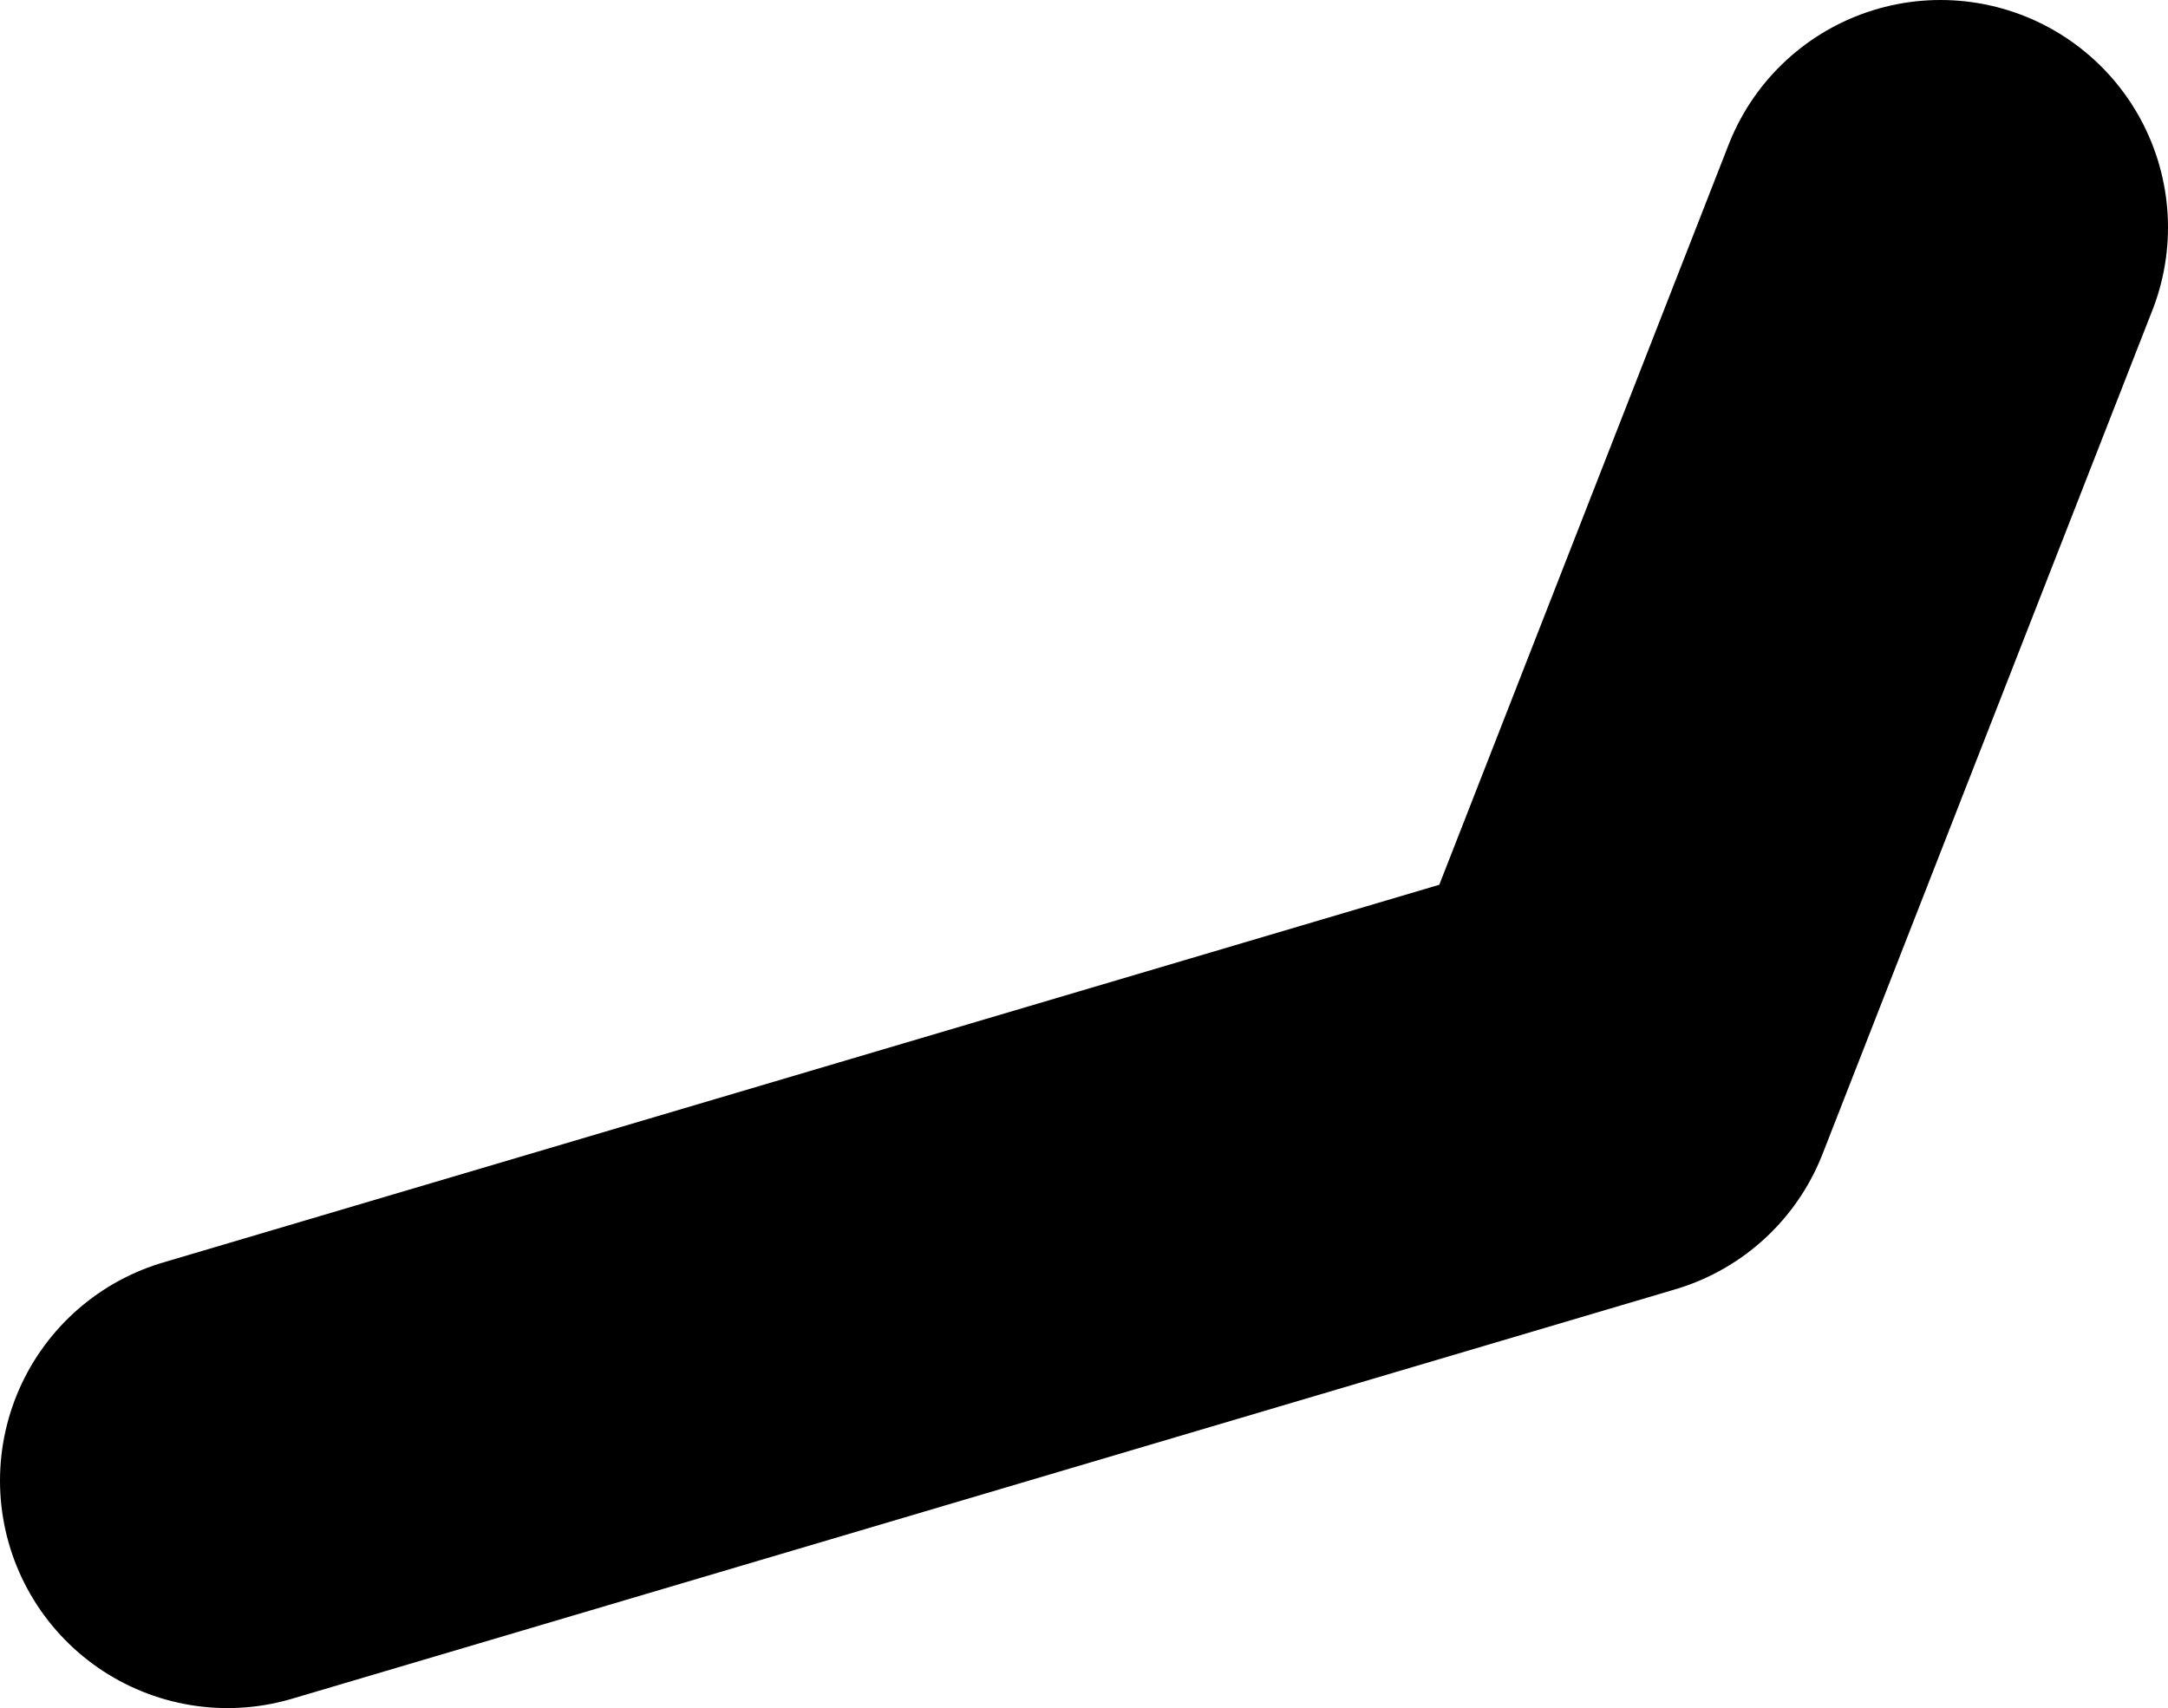 <?xml version="1.0" encoding="UTF-8" standalone="no"?>
<svg xmlns:xlink="http://www.w3.org/1999/xlink" height="37.55px" width="47.65px" xmlns="http://www.w3.org/2000/svg">
  <g transform="matrix(1.0, 0.0, 0.0, 1.0, 106.7, -25.7)">
    <path d="M-101.7 58.25 L-71.3 49.25 -64.05 30.7" fill="none" stroke="#000000" stroke-linecap="round" stroke-linejoin="round" stroke-width="10.0"/>
  </g>
</svg>
